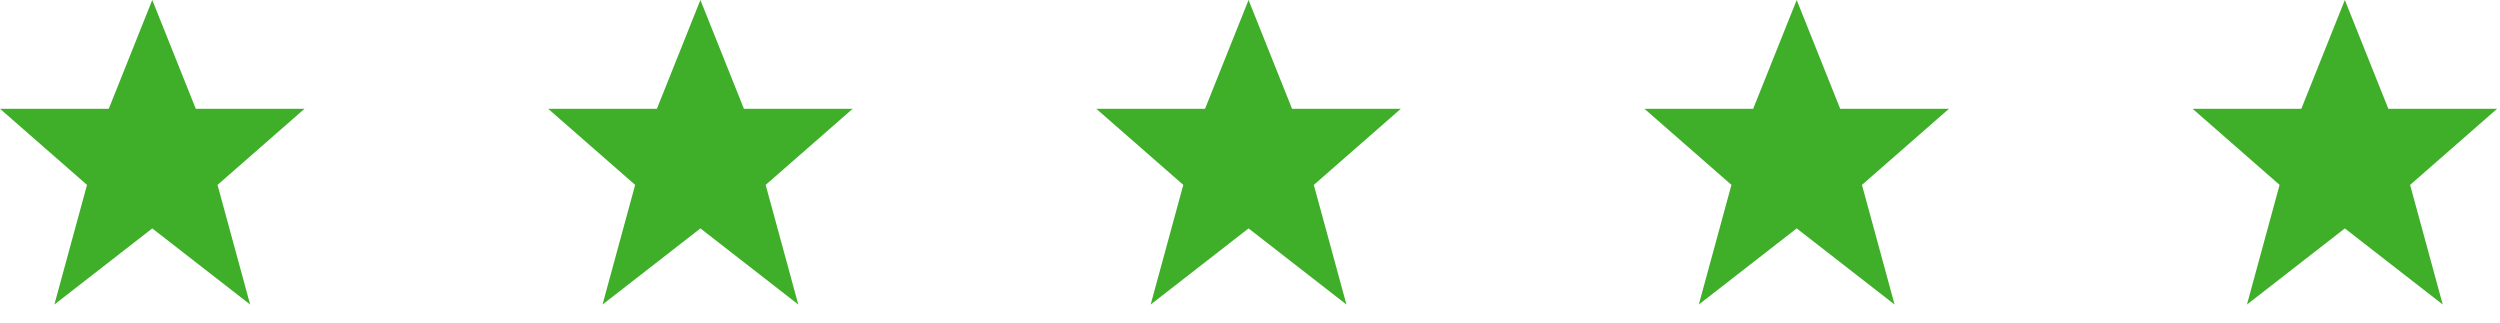<?xml version="1.0" encoding="UTF-8"?>
<svg width="116px" height="15px" viewBox="0 0 116 15" version="1.1" xmlns="http://www.w3.org/2000/svg" xmlns:xlink="http://www.w3.org/1999/xlink">
    <title>rating-g</title>
    <g id="Page-1" stroke="none" stroke-width="1" fill="none" fill-rule="evenodd">
        <g id="Artboard" transform="translate(-112, -917)" fill="#3FAE29" fill-rule="nonzero">
            <g id="rating-g" transform="translate(112, 917)">
                <polygon id="Path" points="7.065 0 9.084 5.047 14.13 5.047 10.093 8.579 11.607 14.13 7.065 10.598 2.523 14.13 4.037 8.579 0 5.047 5.047 5.047"></polygon>
                <polygon id="Path-Copy" points="32.499 0 34.518 5.047 39.564 5.047 35.527 8.579 37.041 14.13 32.499 10.598 27.957 14.13 29.471 8.579 25.434 5.047 30.48 5.047"></polygon>
                <polygon id="Path-Copy-2" points="57.933 0 59.951 5.047 64.998 5.047 60.961 8.579 62.475 14.13 57.933 10.598 53.391 14.13 54.905 8.579 50.868 5.047 55.914 5.047"></polygon>
                <polygon id="Path-Copy-3" points="83.367 0 85.385 5.047 90.432 5.047 86.395 8.579 87.909 14.13 83.367 10.598 78.825 14.13 80.339 8.579 76.302 5.047 81.348 5.047"></polygon>
                <polygon id="Path-Copy-4" points="108.801 0 110.819 5.047 115.866 5.047 111.829 8.579 113.343 14.13 108.801 10.598 104.259 14.13 105.773 8.579 101.736 5.047 106.782 5.047"></polygon>
            </g>
        </g>
    </g>
</svg>